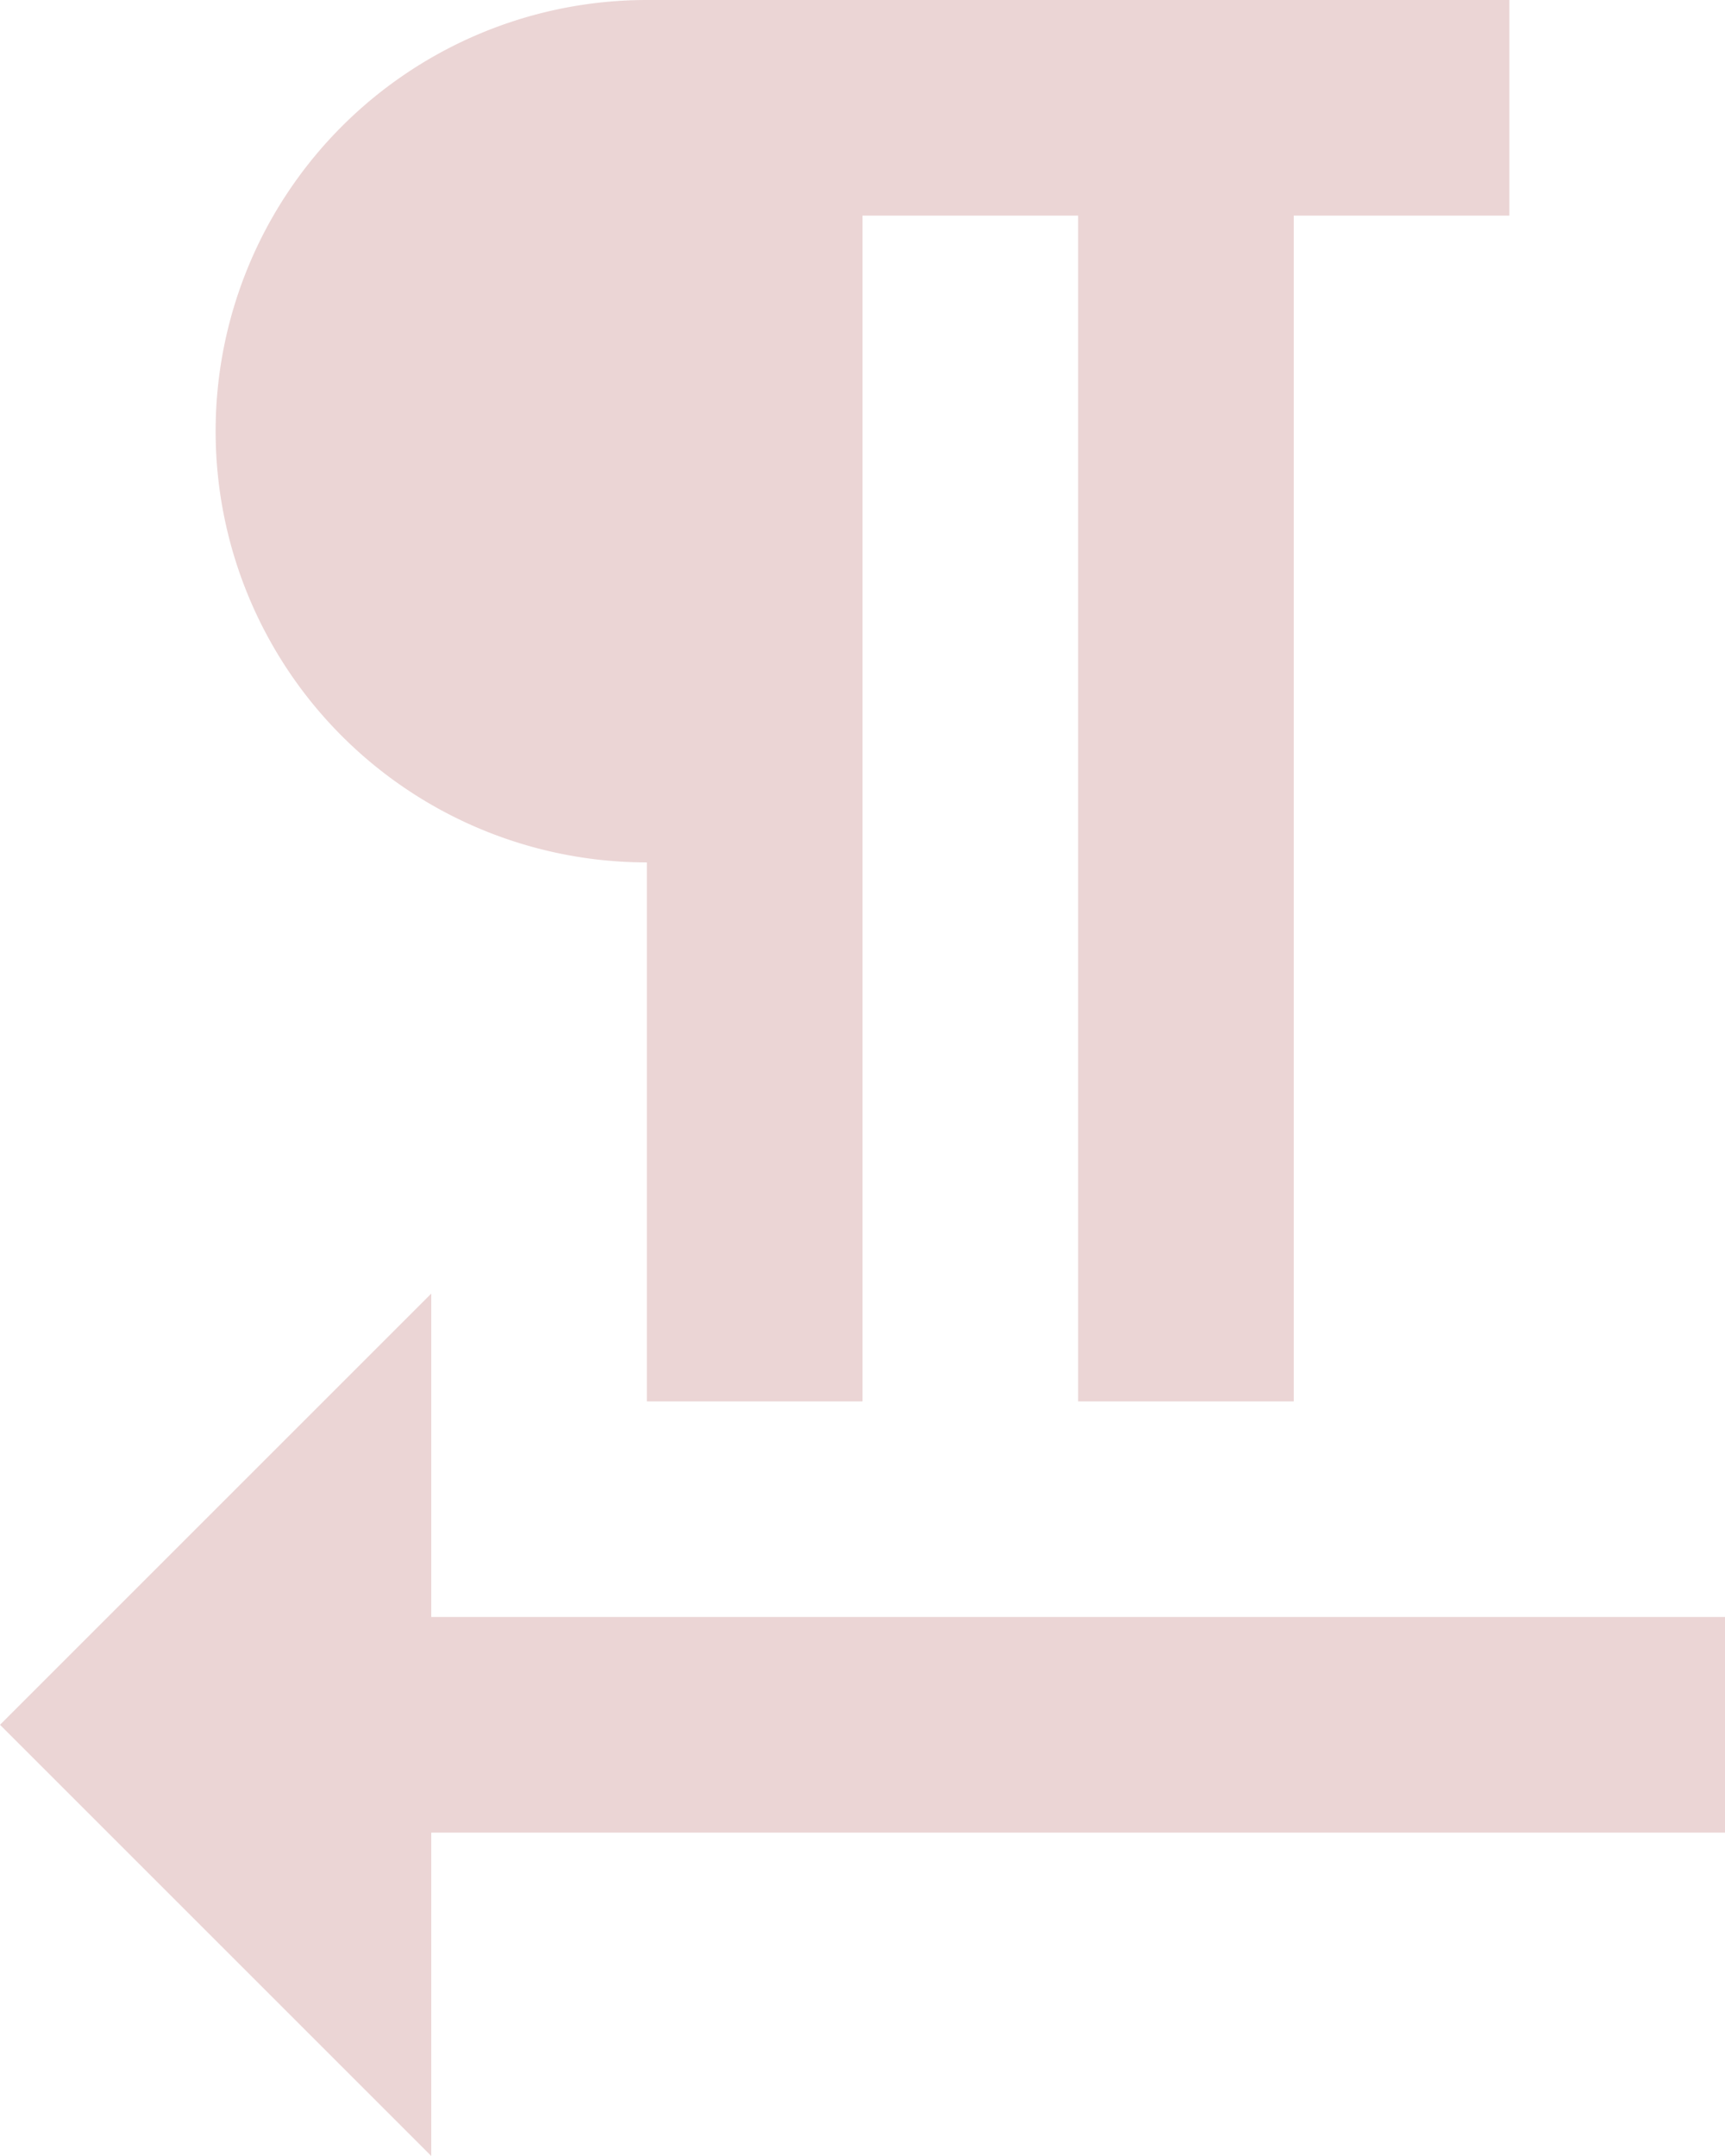 <svg xmlns="http://www.w3.org/2000/svg" width="20" height="25" viewBox="0 0 20 25">
  <path id="Icon_material-format-textdirection-r-to-l" data-name="Icon material-format-textdirection-r-to-l" d="M13.5,13v6.25H16V5.5h2.5V19.25H21V5.5h2.5V3h-10a5,5,0,0,0,0,10ZM11,21.75V18L6,23l5,5V24.25H26v-2.5Z" transform="translate(-6 -3)" fill="#ebd5d5"/>
</svg>
